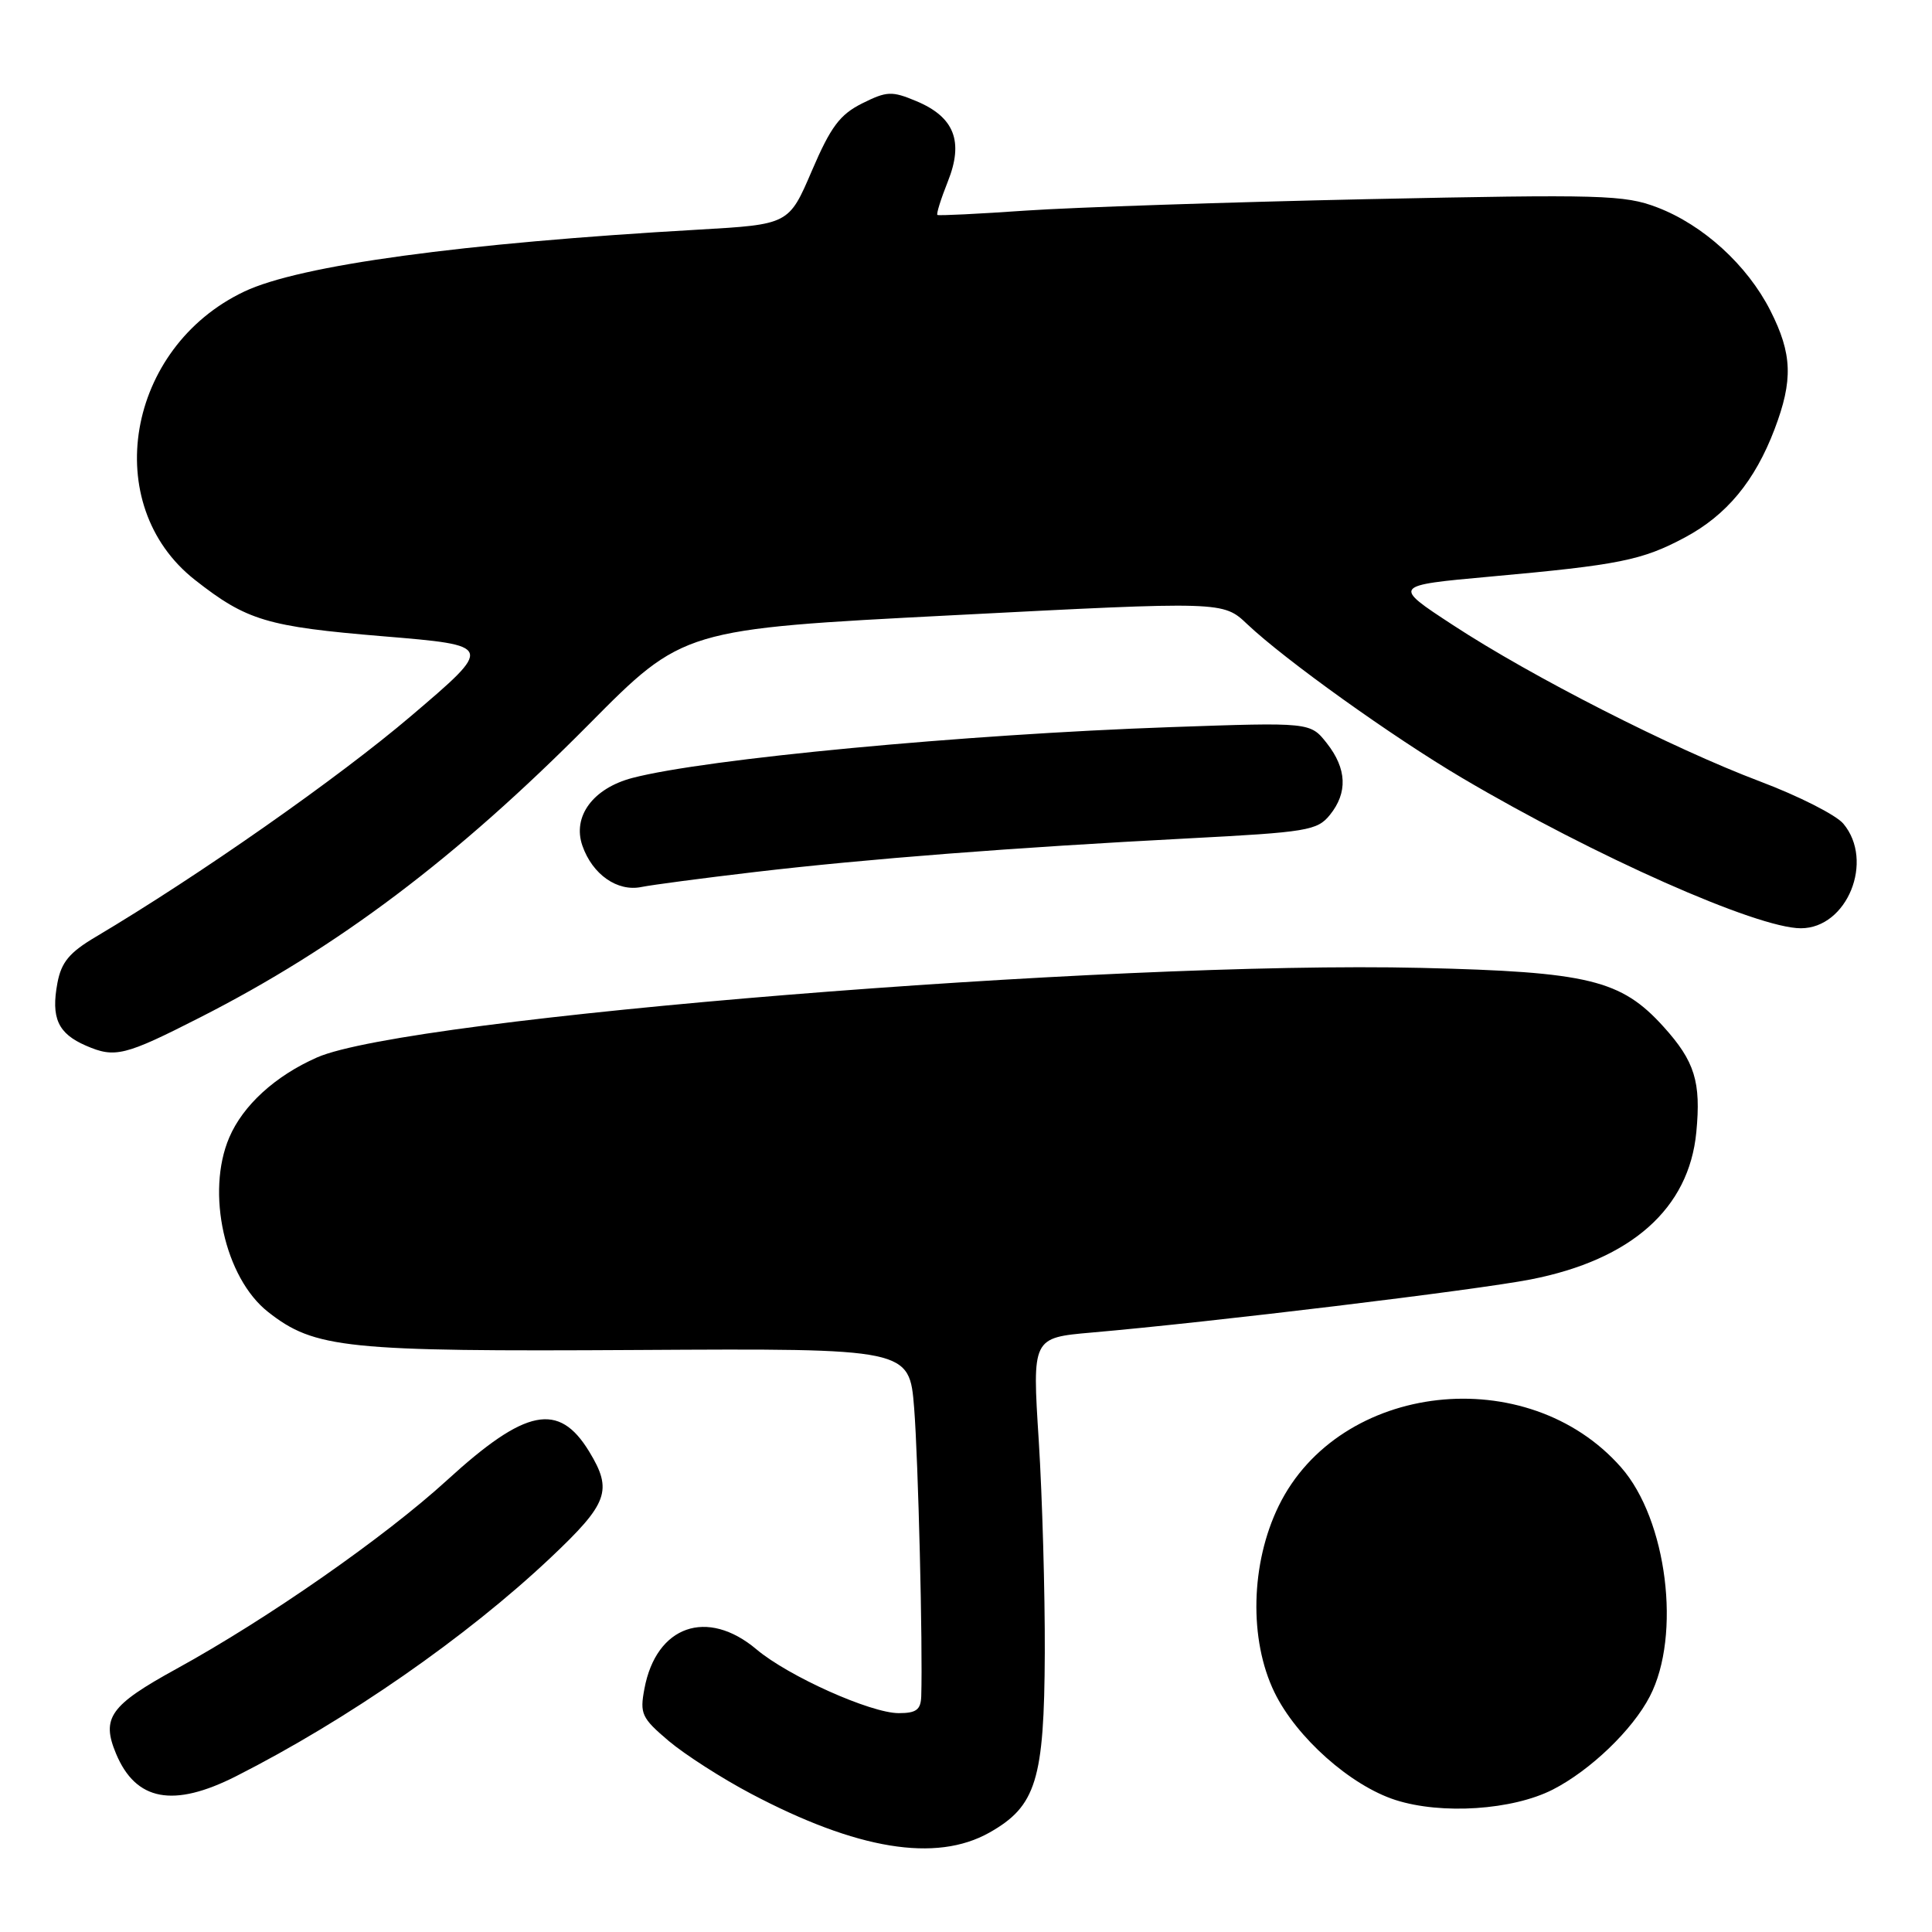 <?xml version="1.0" encoding="UTF-8" standalone="no"?>
<!DOCTYPE svg PUBLIC "-//W3C//DTD SVG 1.1//EN" "http://www.w3.org/Graphics/SVG/1.1/DTD/svg11.dtd" >
<svg xmlns="http://www.w3.org/2000/svg" xmlns:xlink="http://www.w3.org/1999/xlink" version="1.1" viewBox="0 0 256 256">
 <g >
 <path fill="currentColor"
d=" M 131.08 242.84 C 137.30 239.34 138.37 235.87 138.44 219.00 C 138.47 211.03 138.11 198.37 137.64 190.88 C 136.77 177.26 136.77 177.26 144.64 176.57 C 160.44 175.20 195.69 170.93 202.83 169.53 C 216.17 166.92 223.80 160.13 224.77 150.03 C 225.41 143.35 224.57 140.63 220.43 136.05 C 214.80 129.82 210.49 128.78 188.30 128.25 C 147.15 127.27 53.98 134.83 42.00 140.12 C 36.47 142.56 32.20 146.46 30.38 150.72 C 27.26 158.00 29.78 169.32 35.51 173.83 C 41.68 178.69 45.80 179.11 84.50 178.88 C 120.50 178.67 120.50 178.67 121.13 186.58 C 121.67 193.44 122.28 218.15 122.07 224.75 C 122.01 226.55 121.42 227.00 119.09 227.00 C 115.37 227.00 104.46 222.11 100.24 218.55 C 93.70 213.04 86.95 215.41 85.39 223.76 C 84.76 227.09 85.02 227.64 88.60 230.68 C 90.75 232.49 95.65 235.64 99.50 237.67 C 113.56 245.10 124.01 246.81 131.08 242.84 Z  M 205.75 237.13 C 210.72 234.59 216.32 229.22 218.61 224.78 C 222.81 216.67 220.89 201.36 214.81 194.44 C 202.40 180.31 177.48 183.10 169.44 199.53 C 165.71 207.16 165.48 217.26 168.87 224.24 C 171.77 230.21 178.94 236.59 184.91 238.51 C 191.03 240.47 200.41 239.85 205.75 237.13 Z  M 31.28 235.36 C 46.02 227.89 61.79 216.94 72.95 206.41 C 80.59 199.20 81.21 197.50 78.07 192.34 C 74.04 185.73 69.66 186.61 59.25 196.12 C 50.95 203.70 35.47 214.49 23.40 221.12 C 14.57 225.97 13.39 227.62 15.38 232.38 C 18.00 238.64 22.96 239.57 31.28 235.36 Z  M 26.50 134.82 C 44.77 125.53 60.46 113.70 78.02 95.99 C 90.53 83.36 90.53 83.36 126.30 81.52 C 162.07 79.67 162.07 79.67 165.28 82.72 C 170.31 87.47 184.50 97.63 193.75 103.09 C 211.29 113.45 232.81 123.00 238.62 123.00 C 244.77 123.00 248.39 114.07 244.25 109.14 C 243.29 107.99 238.32 105.47 233.20 103.54 C 221.59 99.15 203.00 89.69 192.50 82.81 C 184.50 77.58 184.50 77.58 197.50 76.40 C 214.53 74.86 217.58 74.25 223.25 71.22 C 228.79 68.26 232.53 63.74 235.14 56.87 C 237.61 50.37 237.49 46.89 234.58 41.15 C 231.53 35.14 225.69 29.81 219.59 27.48 C 215.24 25.82 212.26 25.74 181.19 26.39 C 162.66 26.79 142.32 27.47 136.00 27.90 C 129.68 28.34 124.37 28.60 124.21 28.48 C 124.05 28.35 124.67 26.37 125.59 24.06 C 127.72 18.74 126.46 15.51 121.42 13.40 C 118.17 12.04 117.52 12.07 114.24 13.70 C 111.29 15.18 110.08 16.79 107.58 22.62 C 104.53 29.74 104.53 29.74 92.52 30.43 C 61.15 32.22 39.73 35.14 32.37 38.63 C 16.73 46.05 13.16 66.89 25.83 76.84 C 32.69 82.23 35.37 83.03 50.76 84.31 C 65.44 85.53 65.44 85.53 54.47 94.87 C 44.86 103.06 26.34 116.03 12.70 124.13 C 9.20 126.20 8.13 127.49 7.61 130.24 C 6.74 134.90 7.68 136.95 11.40 138.56 C 15.23 140.22 16.51 139.91 26.50 134.82 Z  M 100.00 115.55 C 114.89 113.80 134.28 112.30 157.46 111.09 C 173.20 110.27 174.54 110.05 176.21 107.99 C 178.60 105.04 178.47 101.86 175.81 98.48 C 173.62 95.70 173.62 95.70 155.06 96.35 C 127.73 97.31 93.53 100.54 83.80 103.08 C 78.58 104.45 75.82 108.18 77.17 112.06 C 78.50 115.88 81.81 118.19 85.00 117.53 C 86.38 117.25 93.12 116.36 100.00 115.55 Z "/>
</g>
</svg>